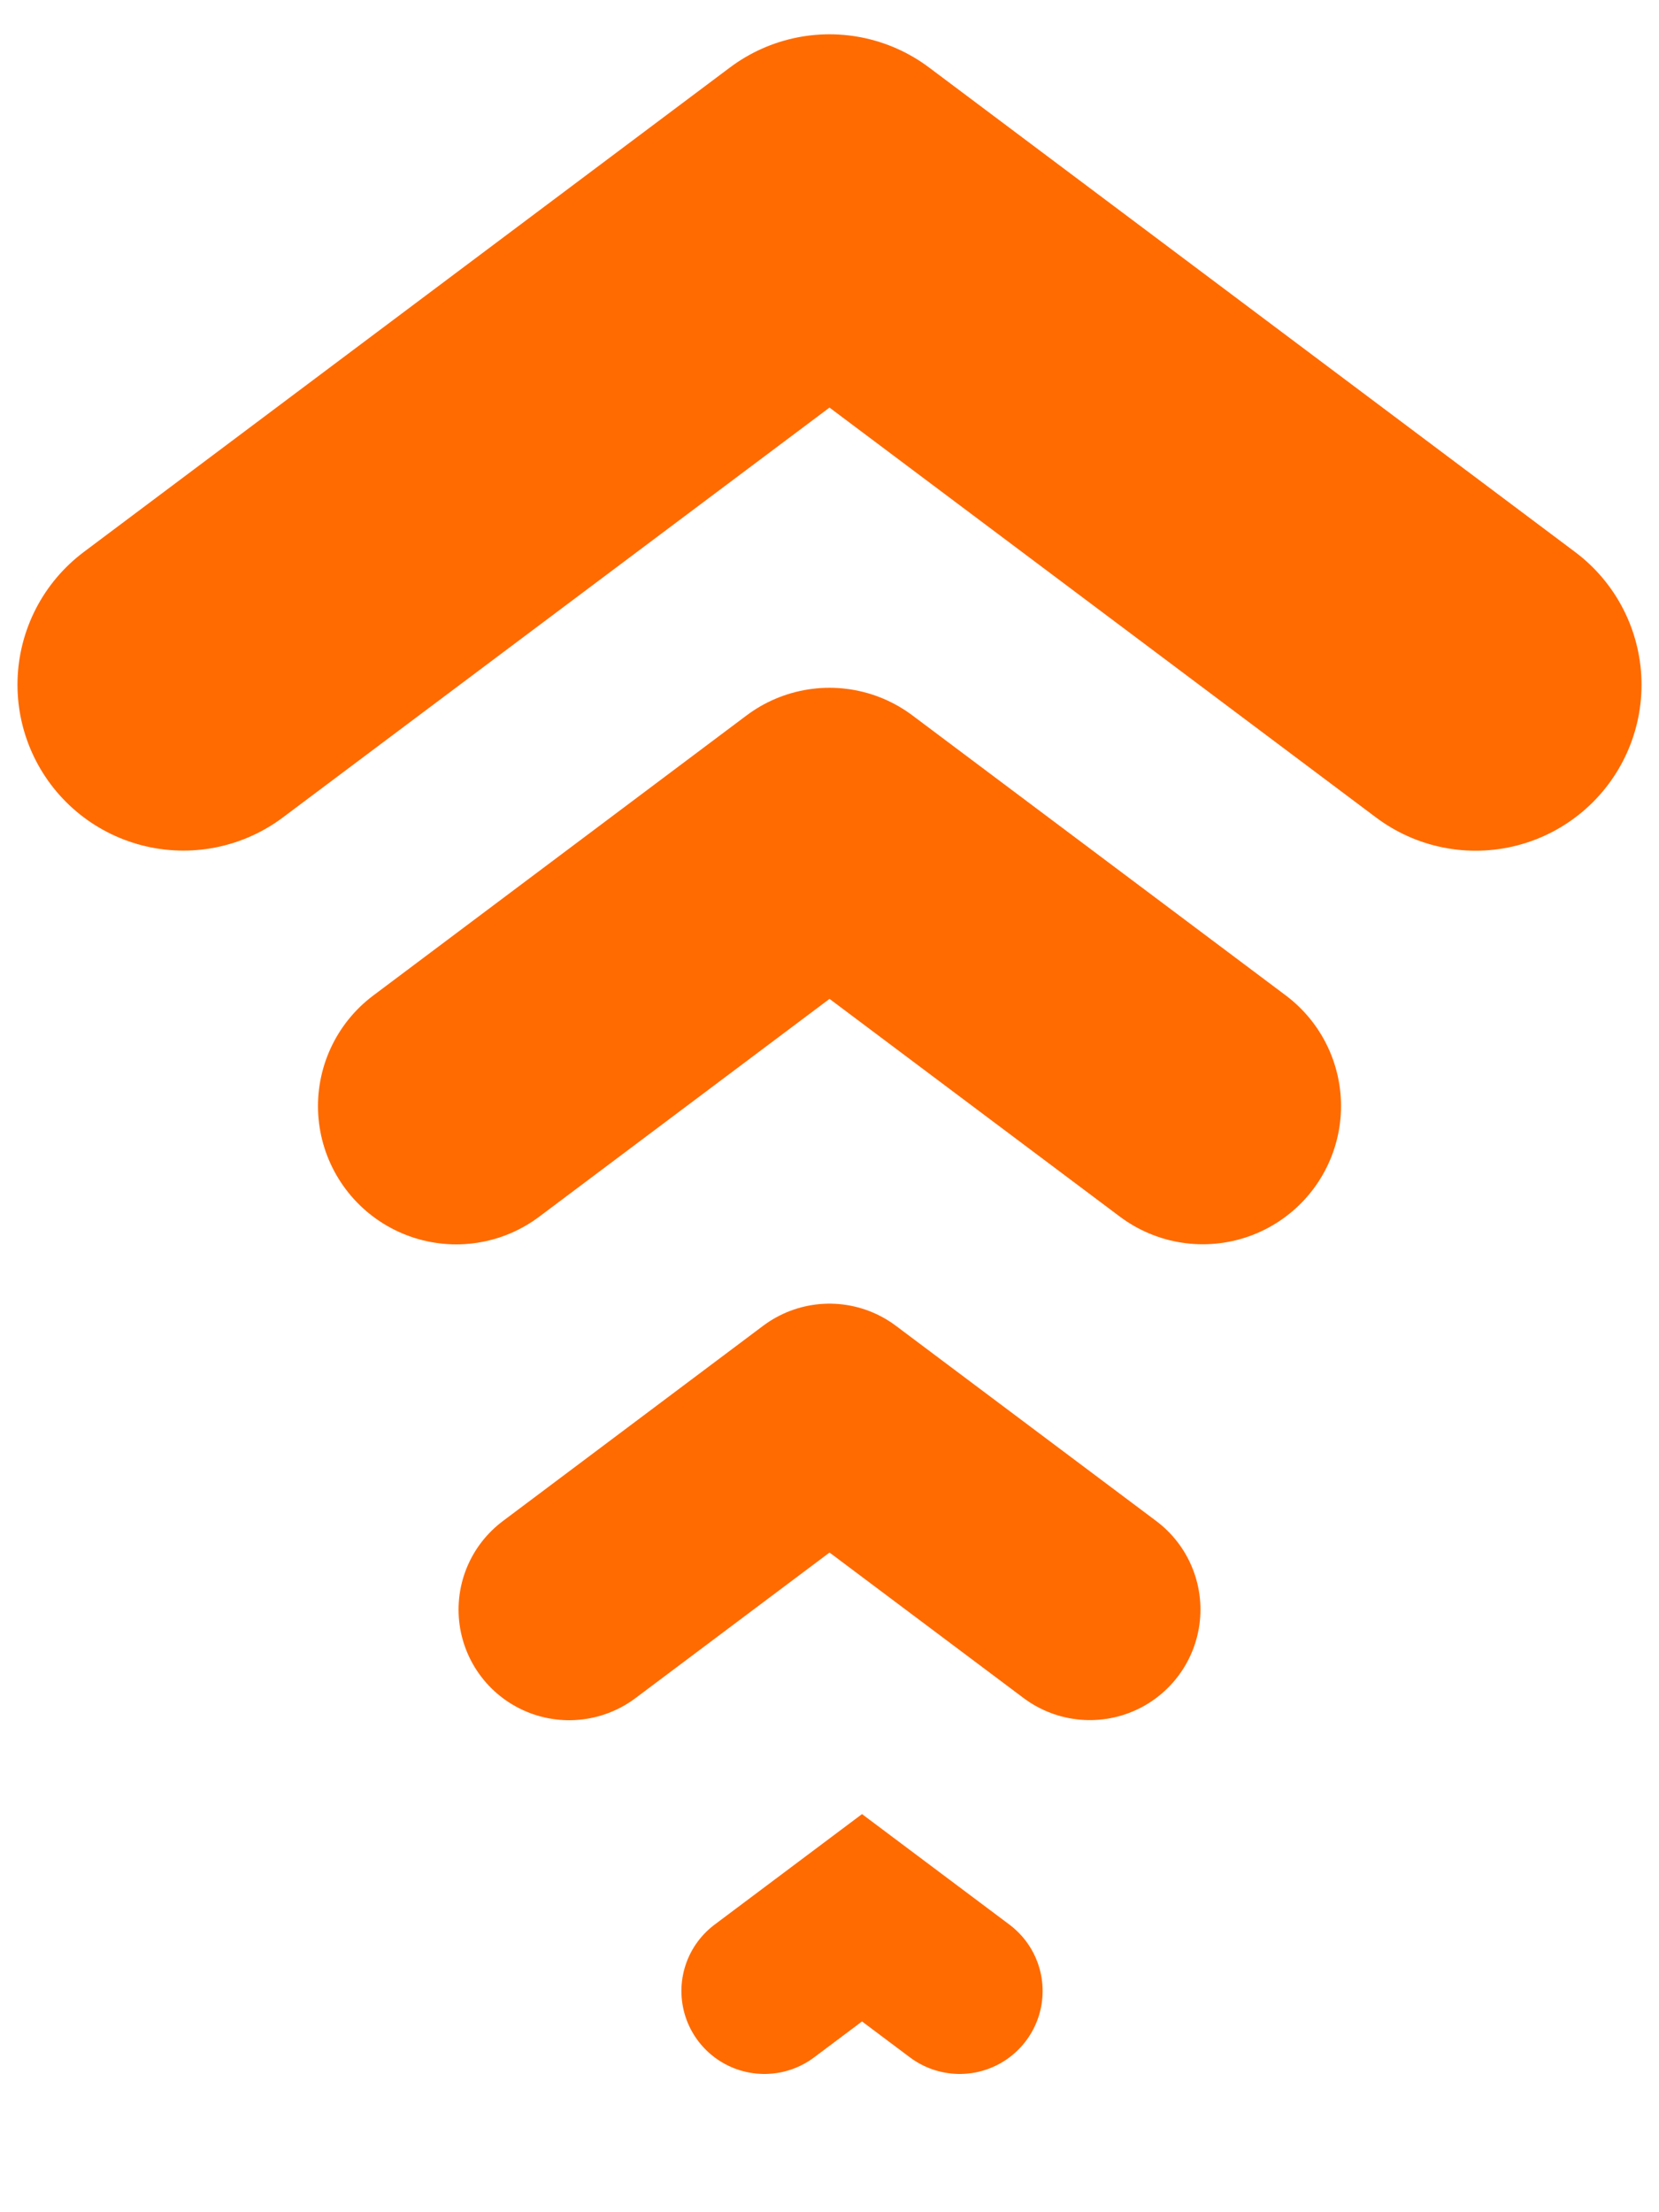 <?xml version="1.0" encoding="utf-8"?>
<svg version="1.1" id="Слой_1" xmlns="http://www.w3.org/2000/svg" xmlns:xlink="http://www.w3.org/1999/xlink" x="0px" y="0px"
	 width="15px" height="20px" viewBox="0 0 15 20" style="enable-background:new 0 0 15 20;" xml:space="preserve">
<style type="text/css">
	.st0{fill:none;stroke:#FF6B01;stroke-width:3;stroke-linecap:round;stroke-linejoin:round;stroke-miterlimit:10;}
	.st1{fill:none;stroke:#FF6B01;stroke-width:2.5;stroke-linecap:round;stroke-linejoin:round;stroke-miterlimit:10;}
	.st2{fill:none;stroke:#FF6B01;stroke-width:2;stroke-linecap:round;stroke-linejoin:round;stroke-miterlimit:10;}
	.st3{fill:none;stroke:#FF6B01;stroke-width:1.5;stroke-linecap:round;stroke-miterlimit:10;}
</style>
<path class="st0" d="M1.658,6.19C7.5,1.81,7.5,1.81,7.5,1.81l5.842,4.381">
	<animateTransform attributeName="transform"
						attributeType="XML"
						type="translate"
						from="0 0"
						values="0, 20; 0 0; 0 0"
						dur="3s"
						begin=".53"
						repeatCount="indefinite"
						/> 
	</path>
<path class="st1" d="M4.125,10C7.5,7.468,7.5,7.468,7.5,7.468l3.375,2.531">
	<animateTransform attributeName="transform"
						attributeType="XML"
						type="translate"
						from="0 0"
						values="0, 20; 0 0; 0 0"
						dur="3s"
						begin=".3"
						repeatCount="indefinite"
						/> 
	</path>
<path class="st2" d="M5.146,14.552C7.5,12.786,7.5,12.786,7.5,12.786l2.354,1.765">
	<animateTransform attributeName="transform"
						attributeType="XML"
						type="translate"
						from="0 0"
						values="0, 20; 0 0; 0 0"
						dur="3s"
						begin=".1"
						repeatCount="indefinite"
						/>
	</path>
<path class="st3" d="M6.911,18c0.883-0.662,0.883-0.662,0.883-0.662L8.677,18">
<animateTransform attributeName="transform"
						attributeType="XML"
						type="translate"
						from="0 0"
						values="0, 20; 0 0; 0 0"
						dur="3s"
						begin="-.1"
						repeatCount="indefinite"
						/>
	</path>
</svg>
